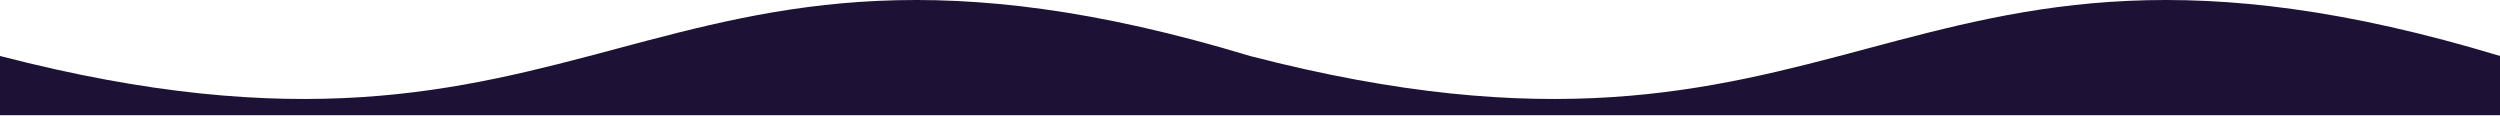 <svg width="1400" height="65" viewBox="0 0 1400 65" fill="none" xmlns="http://www.w3.org/2000/svg">
<path fill-rule="evenodd" clip-rule="evenodd" d="M1045.45 27.256C1137 2.826 1226.77 -21.13 1400 31.352V64.5H700H0V31.352C167.511 74.738 257.306 50.777 345.45 27.256C437.003 2.826 526.775 -21.13 700 31.352C867.511 74.738 957.306 50.777 1045.45 27.256Z" fill="#1D1235"/>
</svg>
